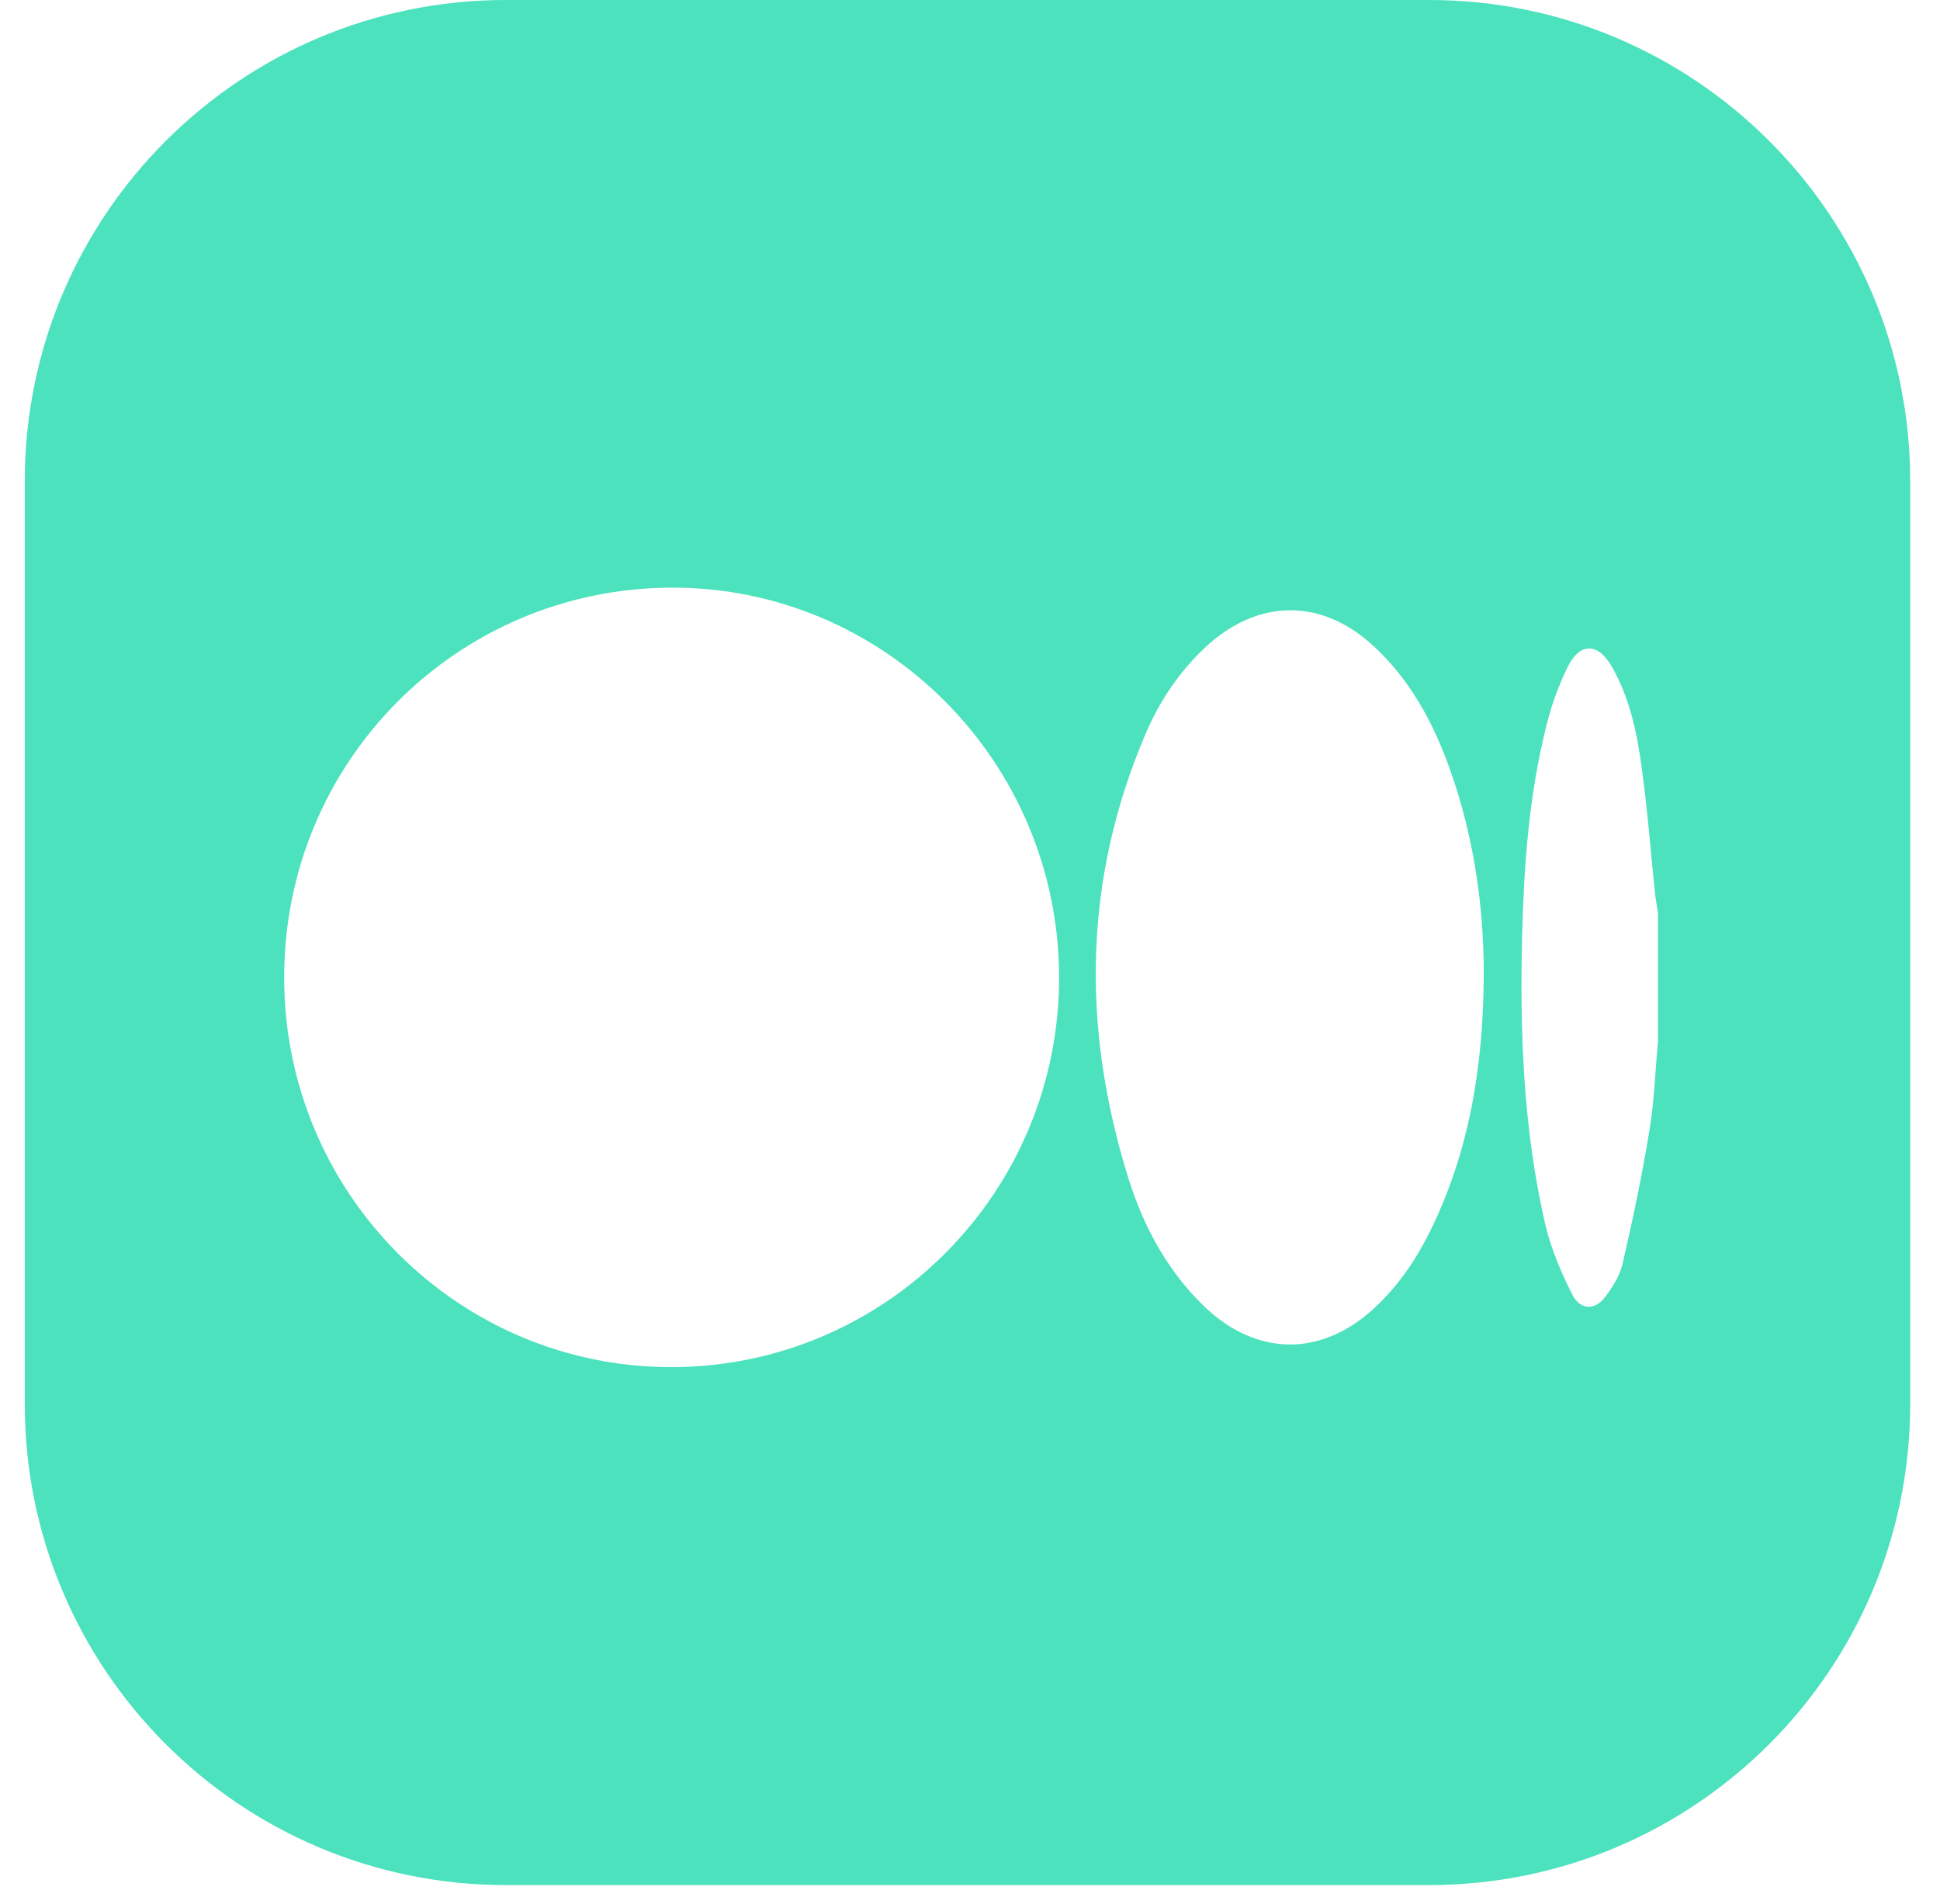 <svg width="54" height="53" viewBox="0 0 54 53" fill="none" xmlns="http://www.w3.org/2000/svg">
<path d="M39.78 0H14.08C6.69 0 0.69 6 0.69 13.39V39.09C0.69 46.48 6.69 52.48 14.08 52.48H39.78C47.17 52.48 53.17 46.48 53.17 39.09V13.39C53.17 6 47.17 0 39.78 0ZM18.7 38.06C12.76 38.07 7.92 33.23 7.91 27.24C7.89 21.24 12.69 16.39 18.67 16.36C24.61 16.33 29.47 21.2 29.48 27.2C29.49 33.19 24.66 38.05 18.7 38.06ZM39.79 34.31C39.4 35.09 38.91 35.81 38.26 36.41C36.79 37.78 34.99 37.77 33.53 36.38C32.44 35.33 31.77 34.03 31.35 32.61C30.11 28.51 30.18 24.45 31.87 20.47C32.26 19.54 32.81 18.72 33.55 18.02C35.02 16.65 36.82 16.64 38.28 18.03C39.5 19.18 40.15 20.65 40.62 22.22C41.1 23.85 41.31 25.53 41.3 27.23C41.28 29.69 40.9 32.08 39.79 34.31ZM46.15 29C46.07 29.83 46.05 30.66 45.91 31.48C45.71 32.72 45.45 33.94 45.17 35.16C45.1 35.49 44.9 35.81 44.7 36.08C44.42 36.48 44 36.49 43.77 36.05C43.46 35.44 43.18 34.78 43.02 34.12C42.4 31.45 42.3 28.73 42.37 26C42.42 24.08 42.56 22.17 43.02 20.3C43.16 19.7 43.37 19.11 43.64 18.56C43.98 17.88 44.48 17.89 44.86 18.55C45.35 19.4 45.56 20.36 45.69 21.32C45.86 22.53 45.95 23.76 46.08 24.98C46.1 25.13 46.13 25.27 46.15 25.42V29Z" fill="#4BE2BD"/>
</svg>
